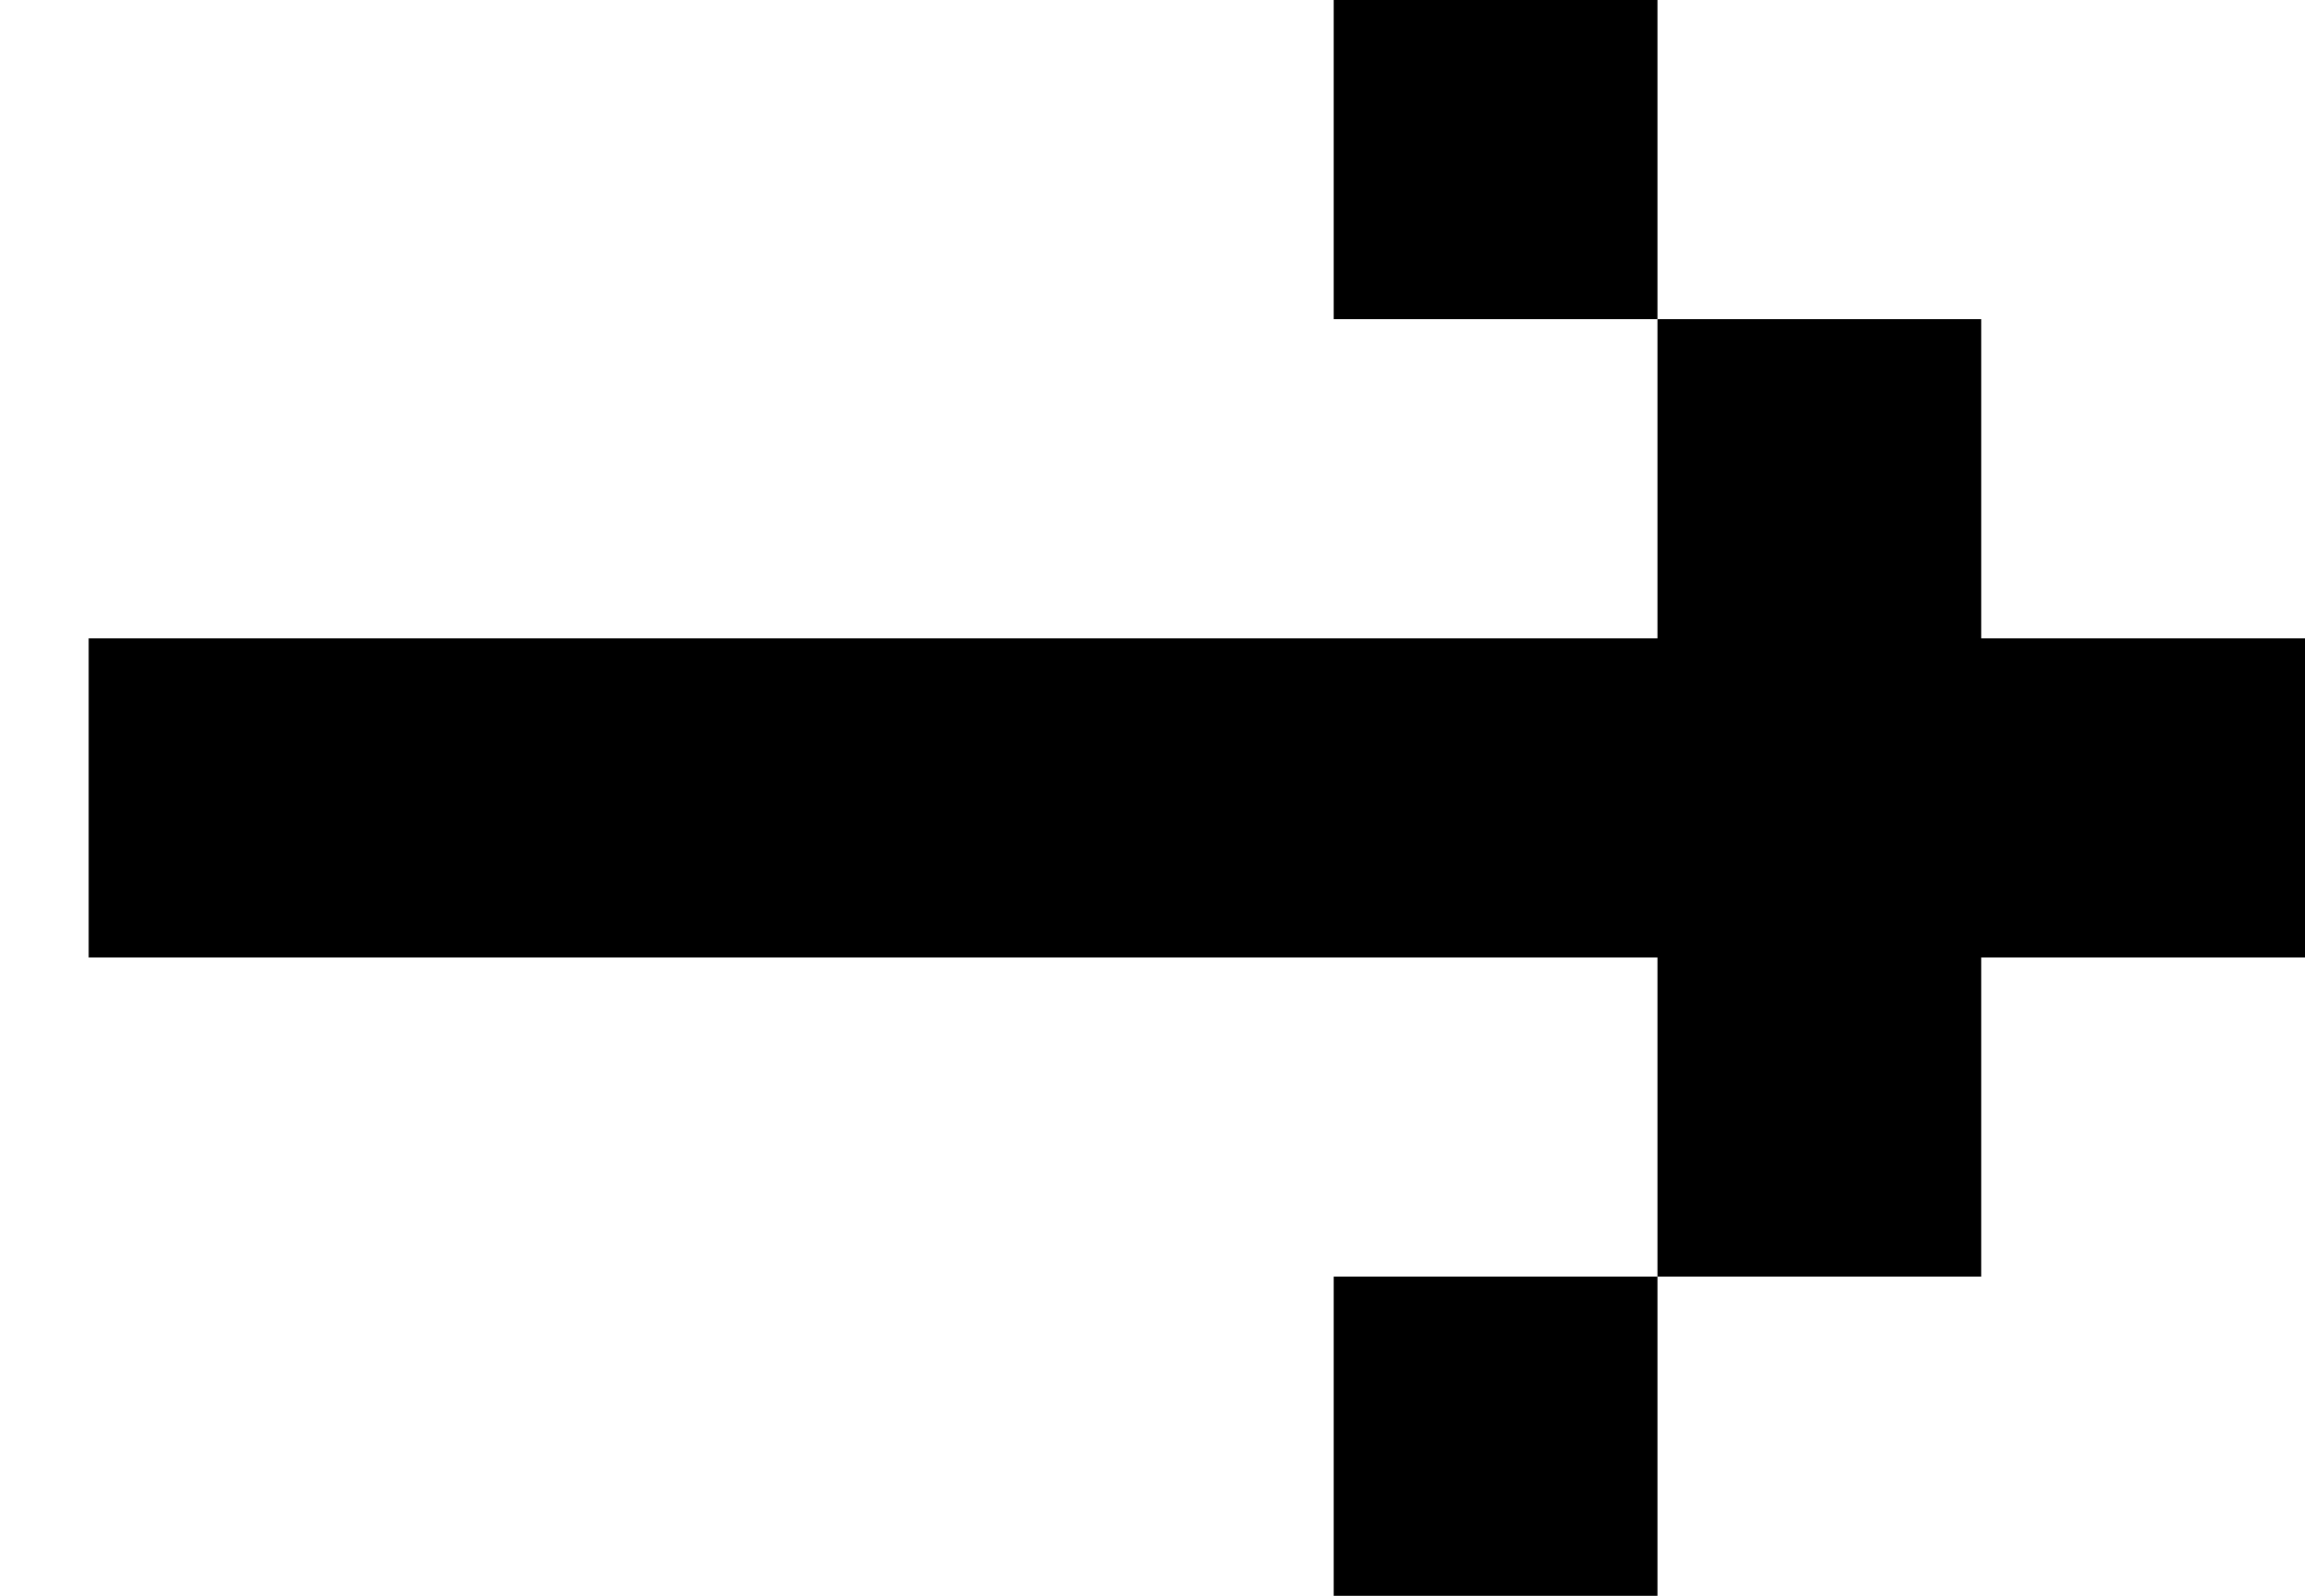 <svg width="13" height="9" viewBox="0 0 13 9" fill="none" xmlns="http://www.w3.org/2000/svg">
<path d="M0.5 3.6V5.4H9.348V7.2H7.522V9H9.348V7.2H11.174V5.4H13V3.6H11.174V1.8H9.348V0H7.522V1.8H9.348V3.6H0.5Z" fill="black"/>
</svg>
